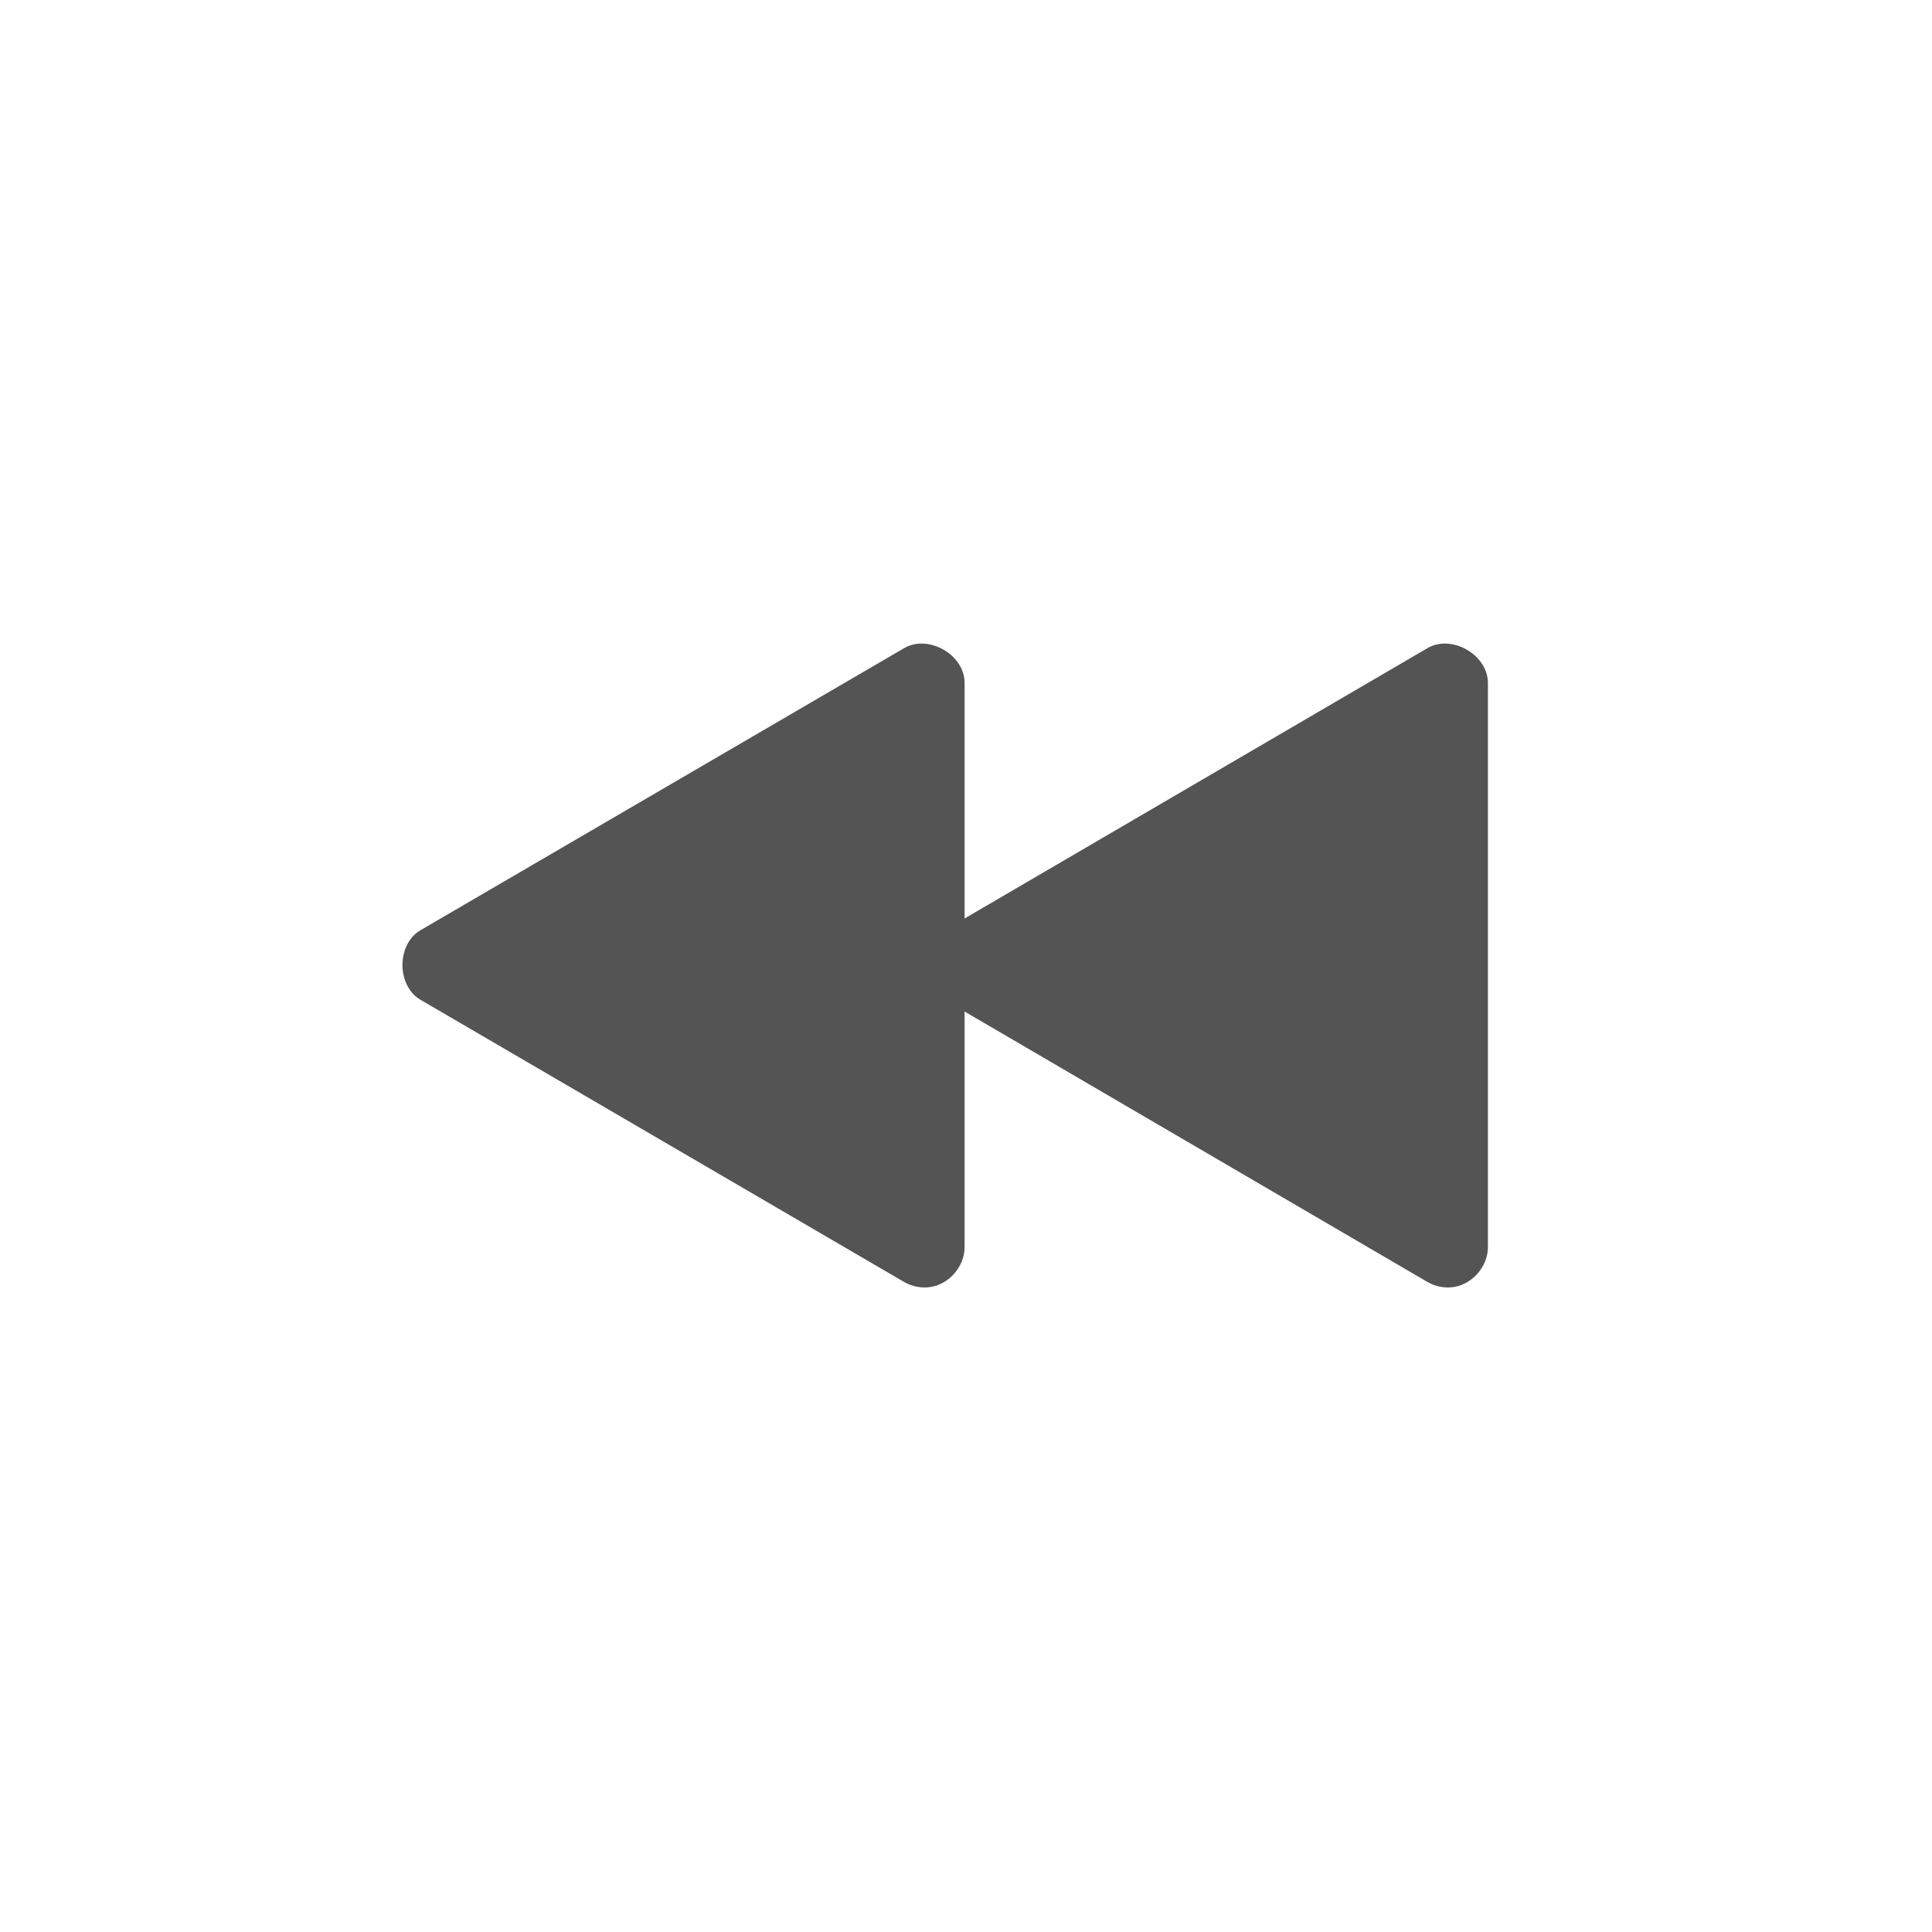 <svg width="64" xmlns="http://www.w3.org/2000/svg" height="64" viewBox="0 0 64 64" xmlns:xlink="http://www.w3.org/1999/xlink">
<path style="fill:#545454" d="M 48.164 42.633 C 48.789 42.535 49.297 41.934 49.289 41.301 L 49.289 22.633 C 49.297 21.699 48.098 21 47.289 21.469 L 31.953 30.426 L 31.953 22.633 C 31.965 21.699 30.766 21 29.953 21.469 L 13.953 30.801 C 13.125 31.258 13.125 32.676 13.953 33.133 L 29.953 42.469 C 30.215 42.621 30.531 42.68 30.828 42.633 C 31.457 42.535 31.961 41.934 31.953 41.301 L 31.953 33.508 L 47.289 42.469 C 47.551 42.621 47.863 42.68 48.164 42.633 Z "/>
</svg>
